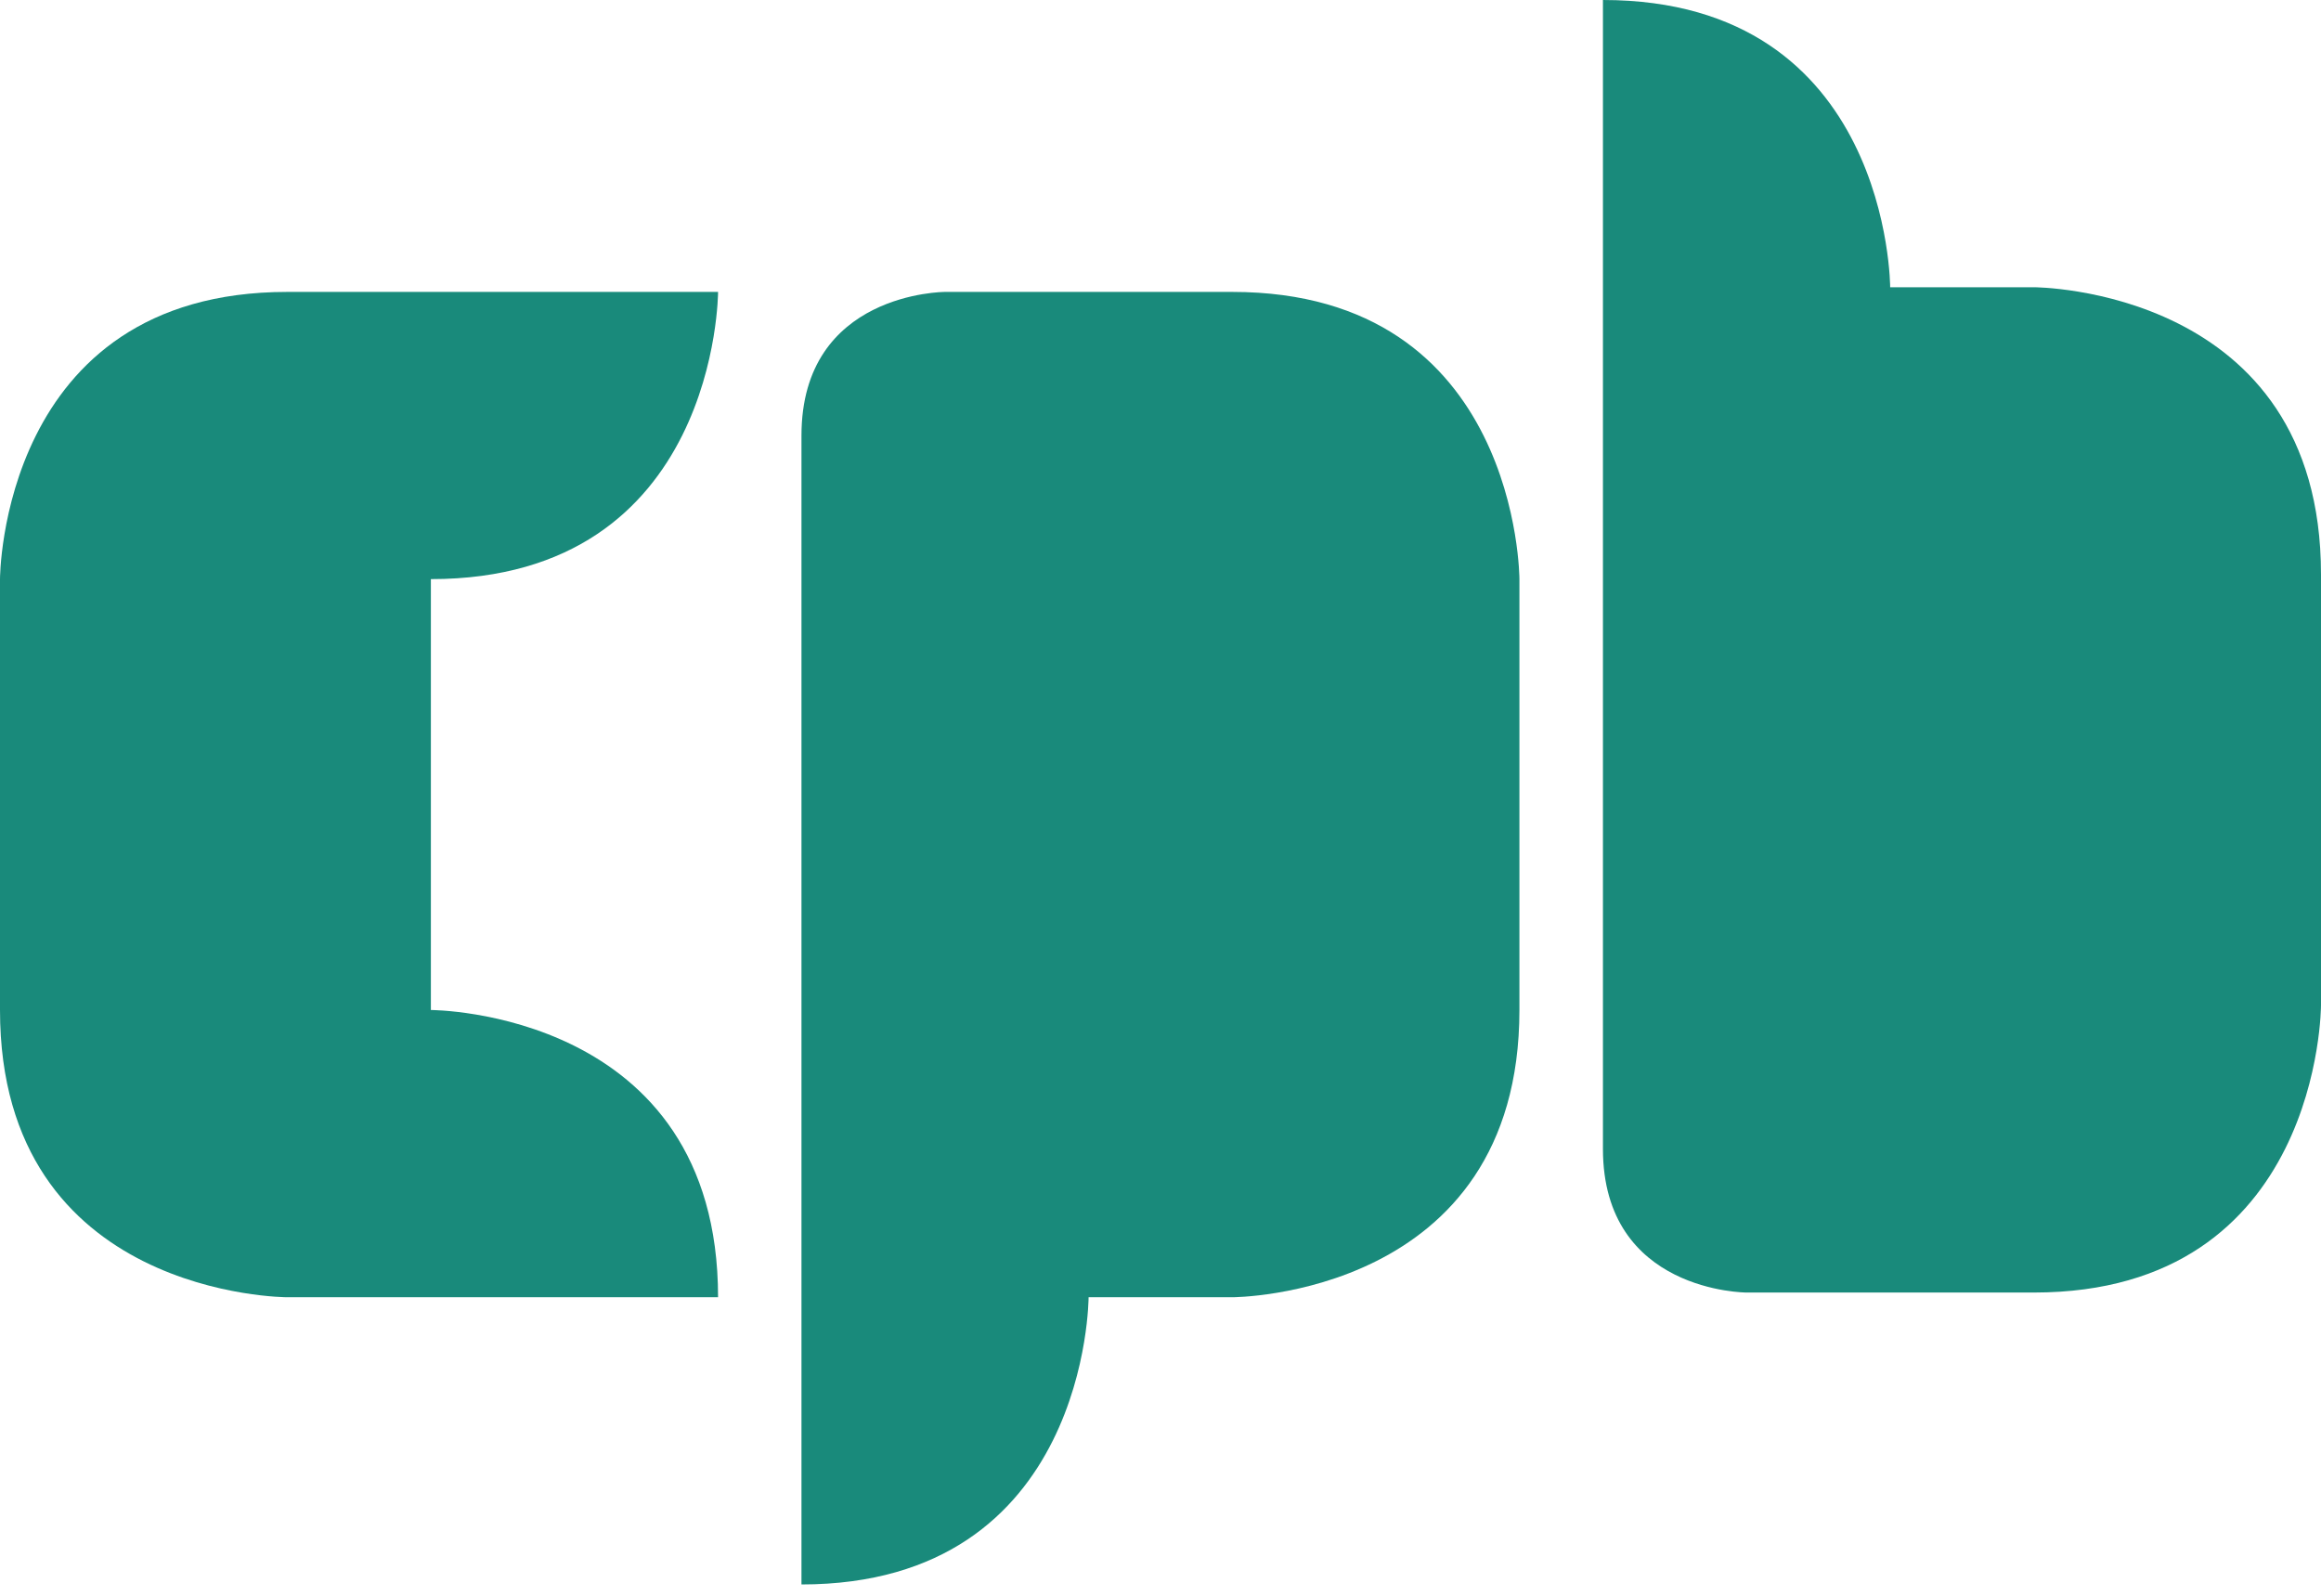 <svg width="64" height="44" viewBox="0 0 64 44" fill="none" xmlns="http://www.w3.org/2000/svg">
<g clip-path="url(#clip0_1840_3084)">
<path d="M0 15.968C0 15.968 0 8.049 7.92 8.049H19.8C19.8 8.049 19.8 15.968 11.881 15.968V27.849C11.881 27.849 19.8 27.849 19.8 35.769H7.92C7.92 35.769 0 35.769 0 27.849V15.968Z" fill="#198A7B"/>
</g>
<g clip-path="url(#clip1_1840_3084)">
<path d="M22.1 43.688V12.01C22.1 8.049 26.058 8.049 26.058 8.049H33.978C41.897 8.049 41.897 15.968 41.897 15.968V27.849C41.897 35.769 33.978 35.769 33.978 35.769H30.017C30.017 35.769 30.017 43.688 22.097 43.688" fill="#198A7B"/>
</g>
<g clip-path="url(#clip2_1840_3084)">
<path d="M44.2 0V31.678C44.2 35.639 48.161 35.639 48.161 35.639H56.081C64 35.639 64 27.72 64 27.72V15.839C64 7.92 56.081 7.92 56.081 7.92H52.12C52.12 7.92 52.12 0 44.2 0Z" fill="#198A7B"/>
</g>
<defs>
<clipPath id="clip0_1840_3084">
<rect width="19.8" height="27.72" fill="white" transform="translate(0 8.049)"/>
</clipPath>
<clipPath id="clip1_1840_3084">
<rect width="19.8" height="35.639" fill="white" transform="translate(22.1 8.049)"/>
</clipPath>
<clipPath id="clip2_1840_3084">
<rect width="19.8" height="35.639" fill="white" transform="translate(44.2)"/>
</clipPath>
</defs>
</svg>

